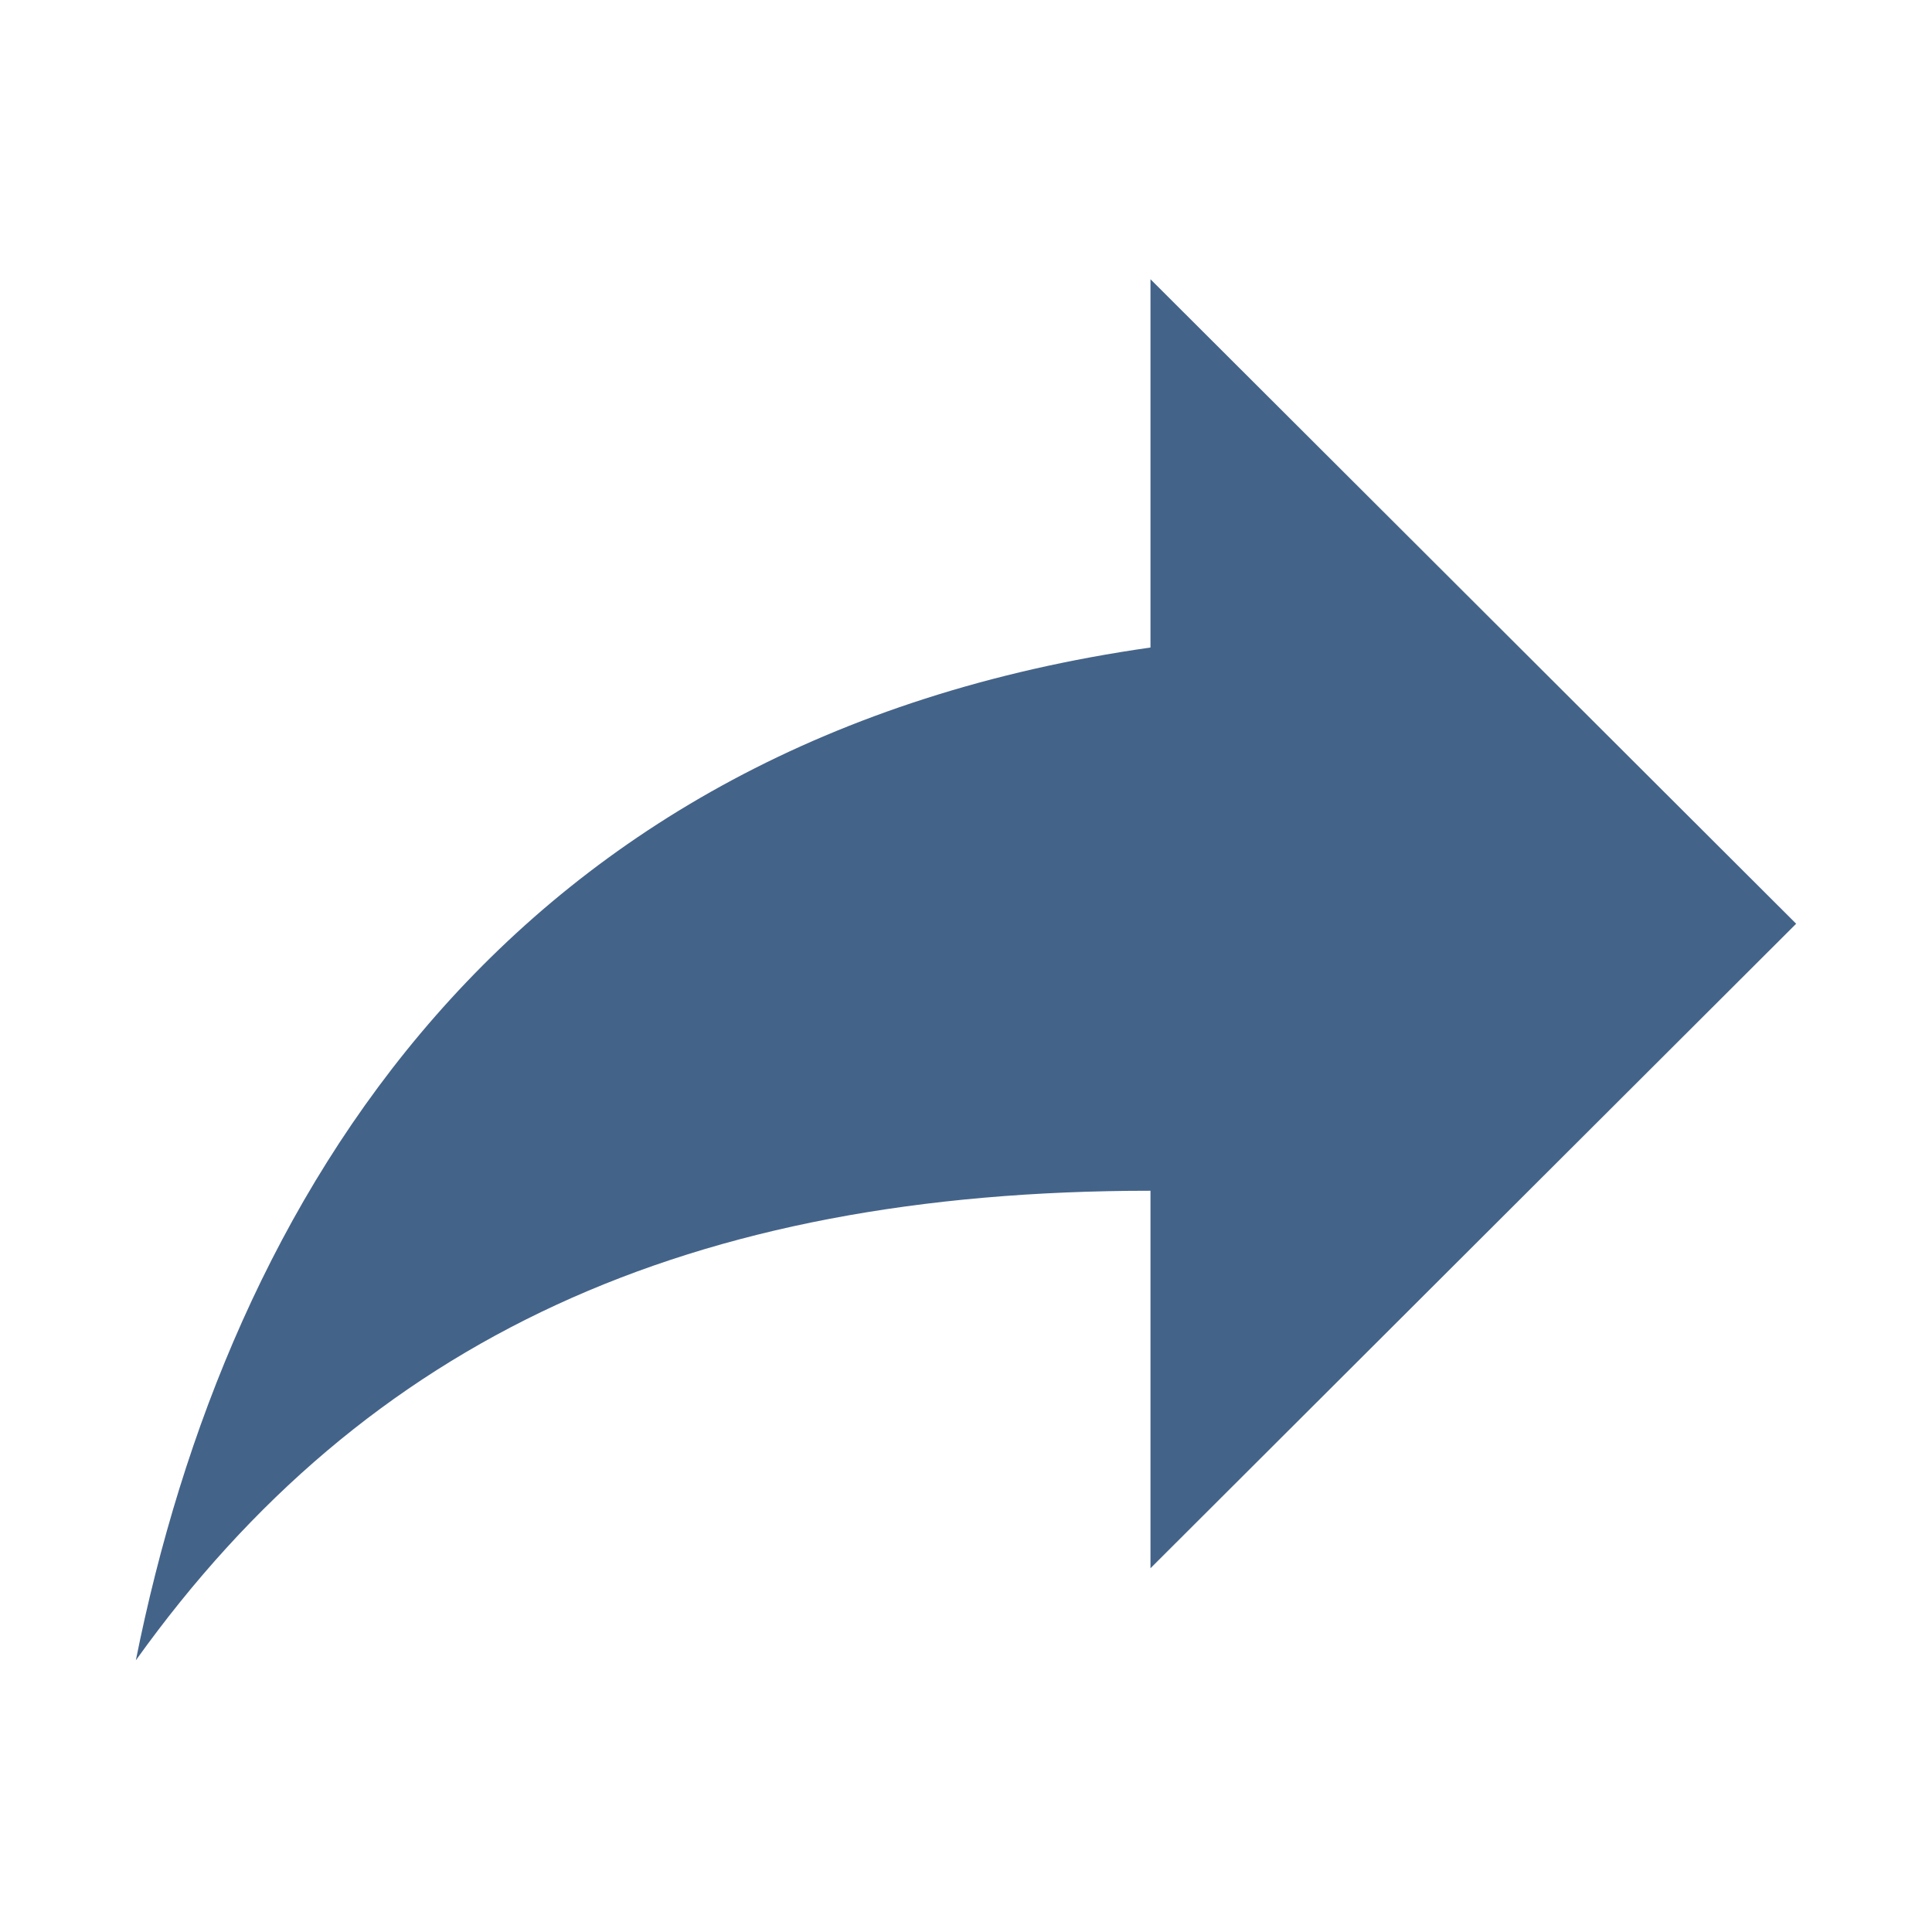 <?xml version="1.0" encoding="UTF-8"?>
<svg width="256px" height="256px" viewBox="0 0 256 256" version="1.1" xmlns="http://www.w3.org/2000/svg" xmlns:xlink="http://www.w3.org/1999/xlink">
    <!-- Generator: Sketch 51.2 (57519) - http://www.bohemiancoding.com/sketch -->
    <title>share</title>
    <desc>Created with Sketch.</desc>
    <defs></defs>
    <g id="share" stroke="none" stroke-width="1" fill="none" fill-rule="evenodd">
        <g transform="translate(18, 37)" fill="#446389" id="Shape">
            <path d="M220,85.4 L134.444,0 L134.444,48.8 C48.889,61 12.222,122 0,183 C30.556,140.3 73.333,120.78 134.444,120.78 L134.444,170.8 L220,85.4 L220,85.4 Z"></path>
        </g>
    </g>
</svg>